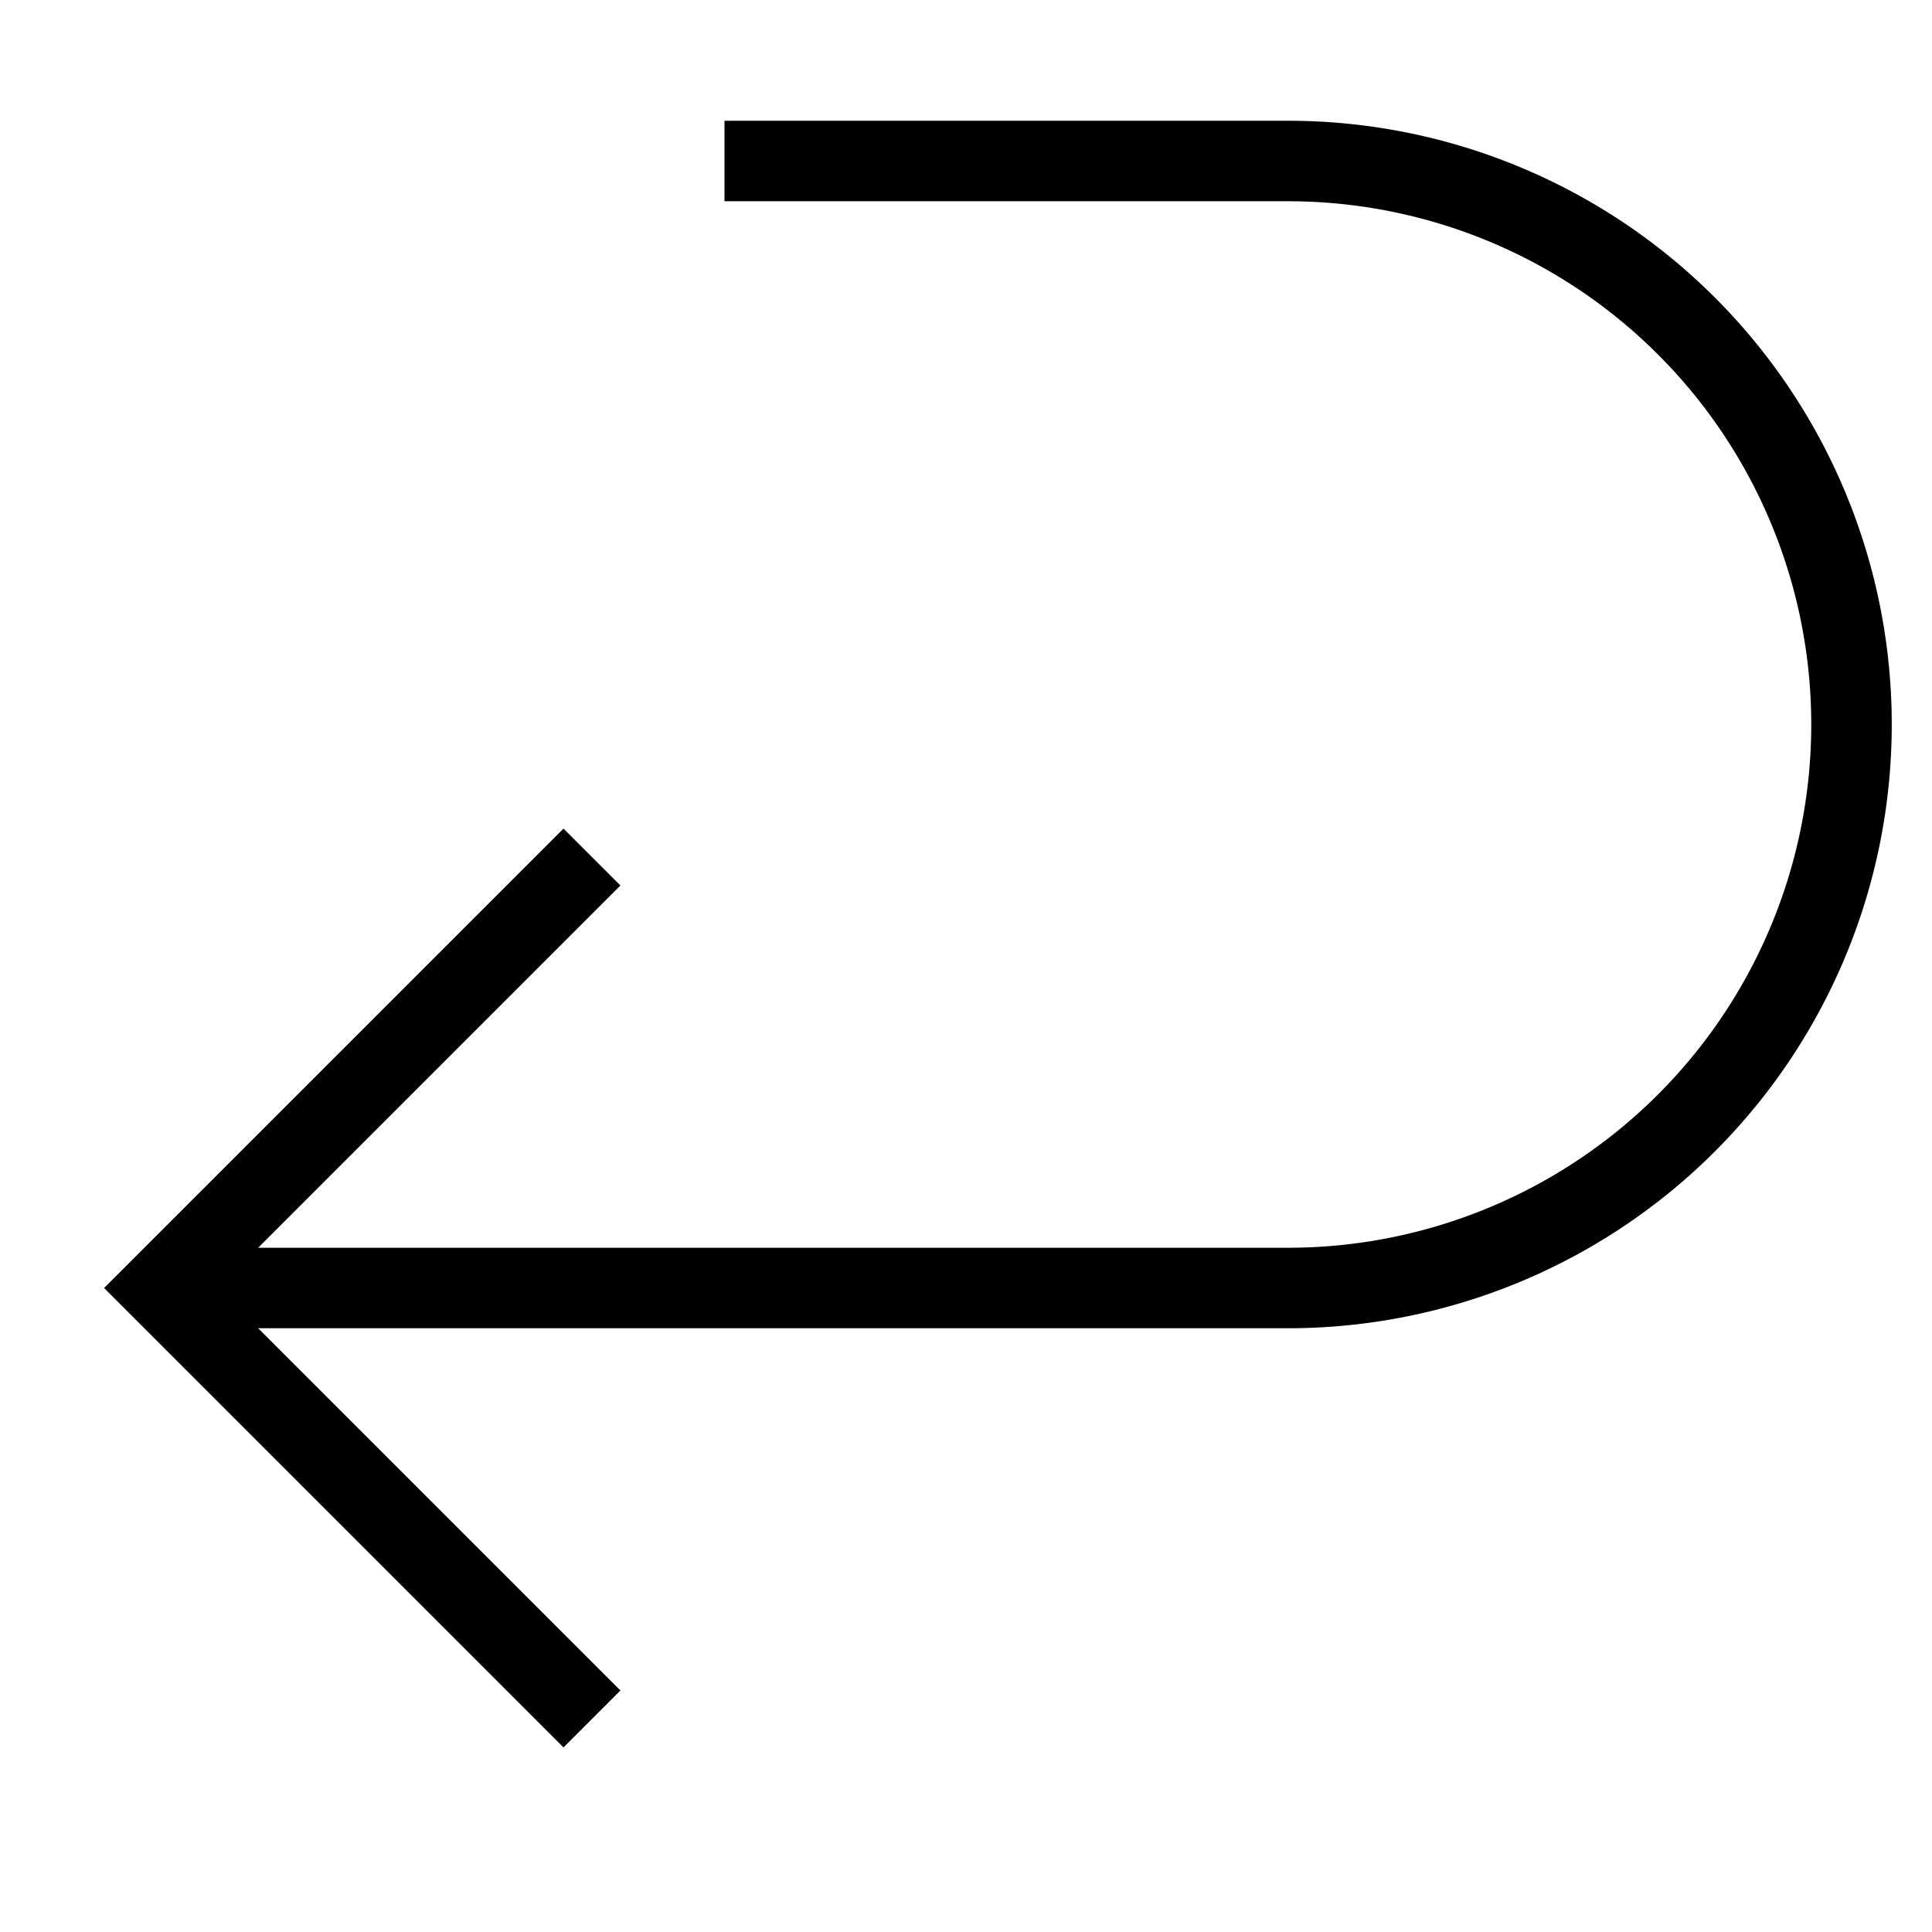 <svg id="nc_icon" xmlns="http://www.w3.org/2000/svg" xml:space="preserve" viewBox="0 0 24 24"><g fill="none" stroke="currentColor" stroke-miterlimit="10" class="nc-icon-wrapper"><path d="M2 16h14a7 7 0 1 0 0-14H9" data-cap="butt" data-color="color-2" vector-effect="non-scaling-stroke"/><path stroke-linecap="square" d="m7 11-5 5 5 5" vector-effect="non-scaling-stroke"/></g></svg>
